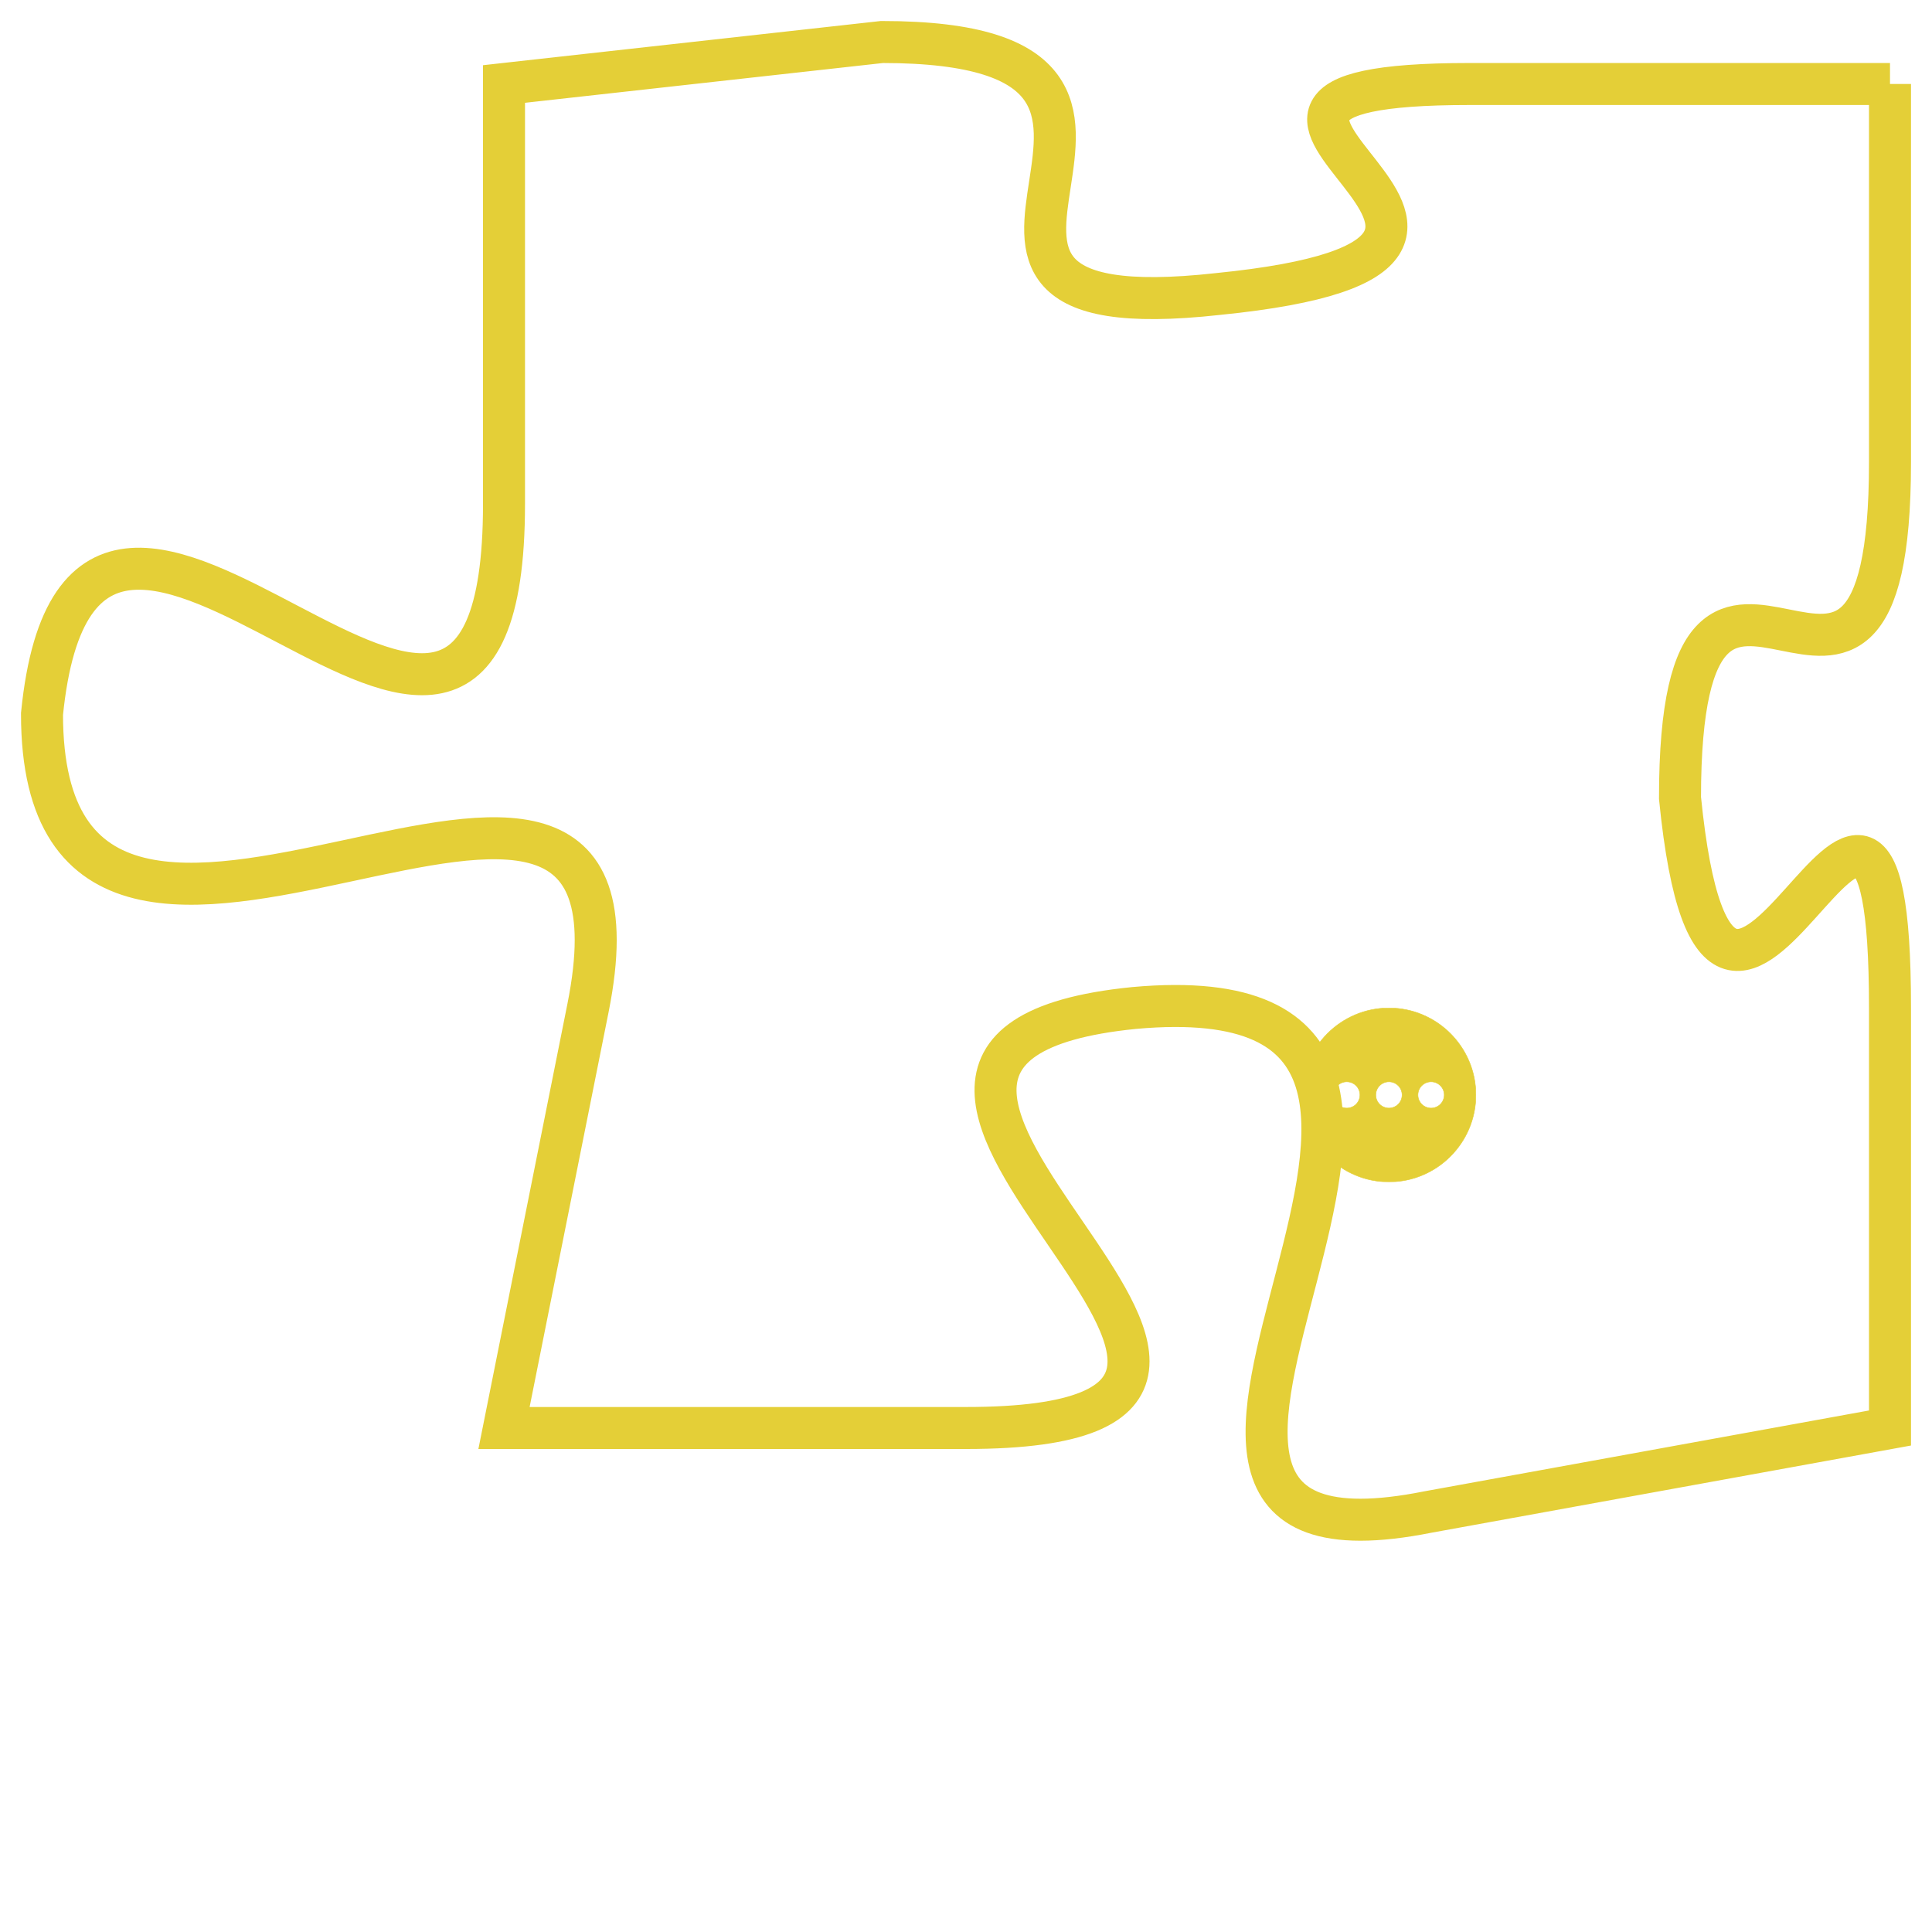 <svg version="1.1" xmlns="http://www.w3.org/2000/svg" xmlns:xlink="http://www.w3.org/1999/xlink" fill="transparent" x="0" y="0" width="350" height="350" preserveAspectRatio="xMinYMin slice"><style type="text/css">.links{fill:transparent;stroke: #E4CF37;}.links:hover{fill:#63D272; opacity:0.4;}</style><defs><g id="allt"><path id="t8762" d="M1749,2144 L1739,2144 C1730,2144 1743,2148 1733,2149 C1724,2150 1734,2143 1725,2143 L1716,2144 1716,2144 L1716,2154 C1716,2165 1706,2149 1705,2159 C1705,2169 1720,2156 1718,2166 L1716,2176 1716,2176 L1727,2176 C1738,2176 1721,2167 1731,2166 C1742,2165 1728,2180 1738,2178 L1749,2176 1749,2176 L1749,2166 C1749,2156 1745,2171 1744,2161 C1744,2152 1749,2162 1749,2153 L1749,2144"/></g><clipPath id="c" clipRule="evenodd" fill="transparent"><use href="#t8762"/></clipPath></defs><svg viewBox="1704 2142 46 39" preserveAspectRatio="xMinYMin meet"><svg width="4380" height="2430"><g><image crossorigin="anonymous" x="0" y="0" href="https://nftpuzzle.license-token.com/assets/completepuzzle.svg" width="100%" height="100%" /><g class="links"><use href="#t8762"/></g></g></svg><svg x="1735" y="2166" height="9%" width="9%" viewBox="0 0 330 330"><g><a xlink:href="https://nftpuzzle.license-token.com/" class="links"><title>See the most innovative NFT based token software licensing project</title><path fill="#E4CF37" id="more" d="M165,0C74.019,0,0,74.019,0,165s74.019,165,165,165s165-74.019,165-165S255.981,0,165,0z M85,190 c-13.785,0-25-11.215-25-25s11.215-25,25-25s25,11.215,25,25S98.785,190,85,190z M165,190c-13.785,0-25-11.215-25-25 s11.215-25,25-25s25,11.215,25,25S178.785,190,165,190z M245,190c-13.785,0-25-11.215-25-25s11.215-25,25-25 c13.785,0,25,11.215,25,25S258.785,190,245,190z"></path></a></g></svg></svg></svg>